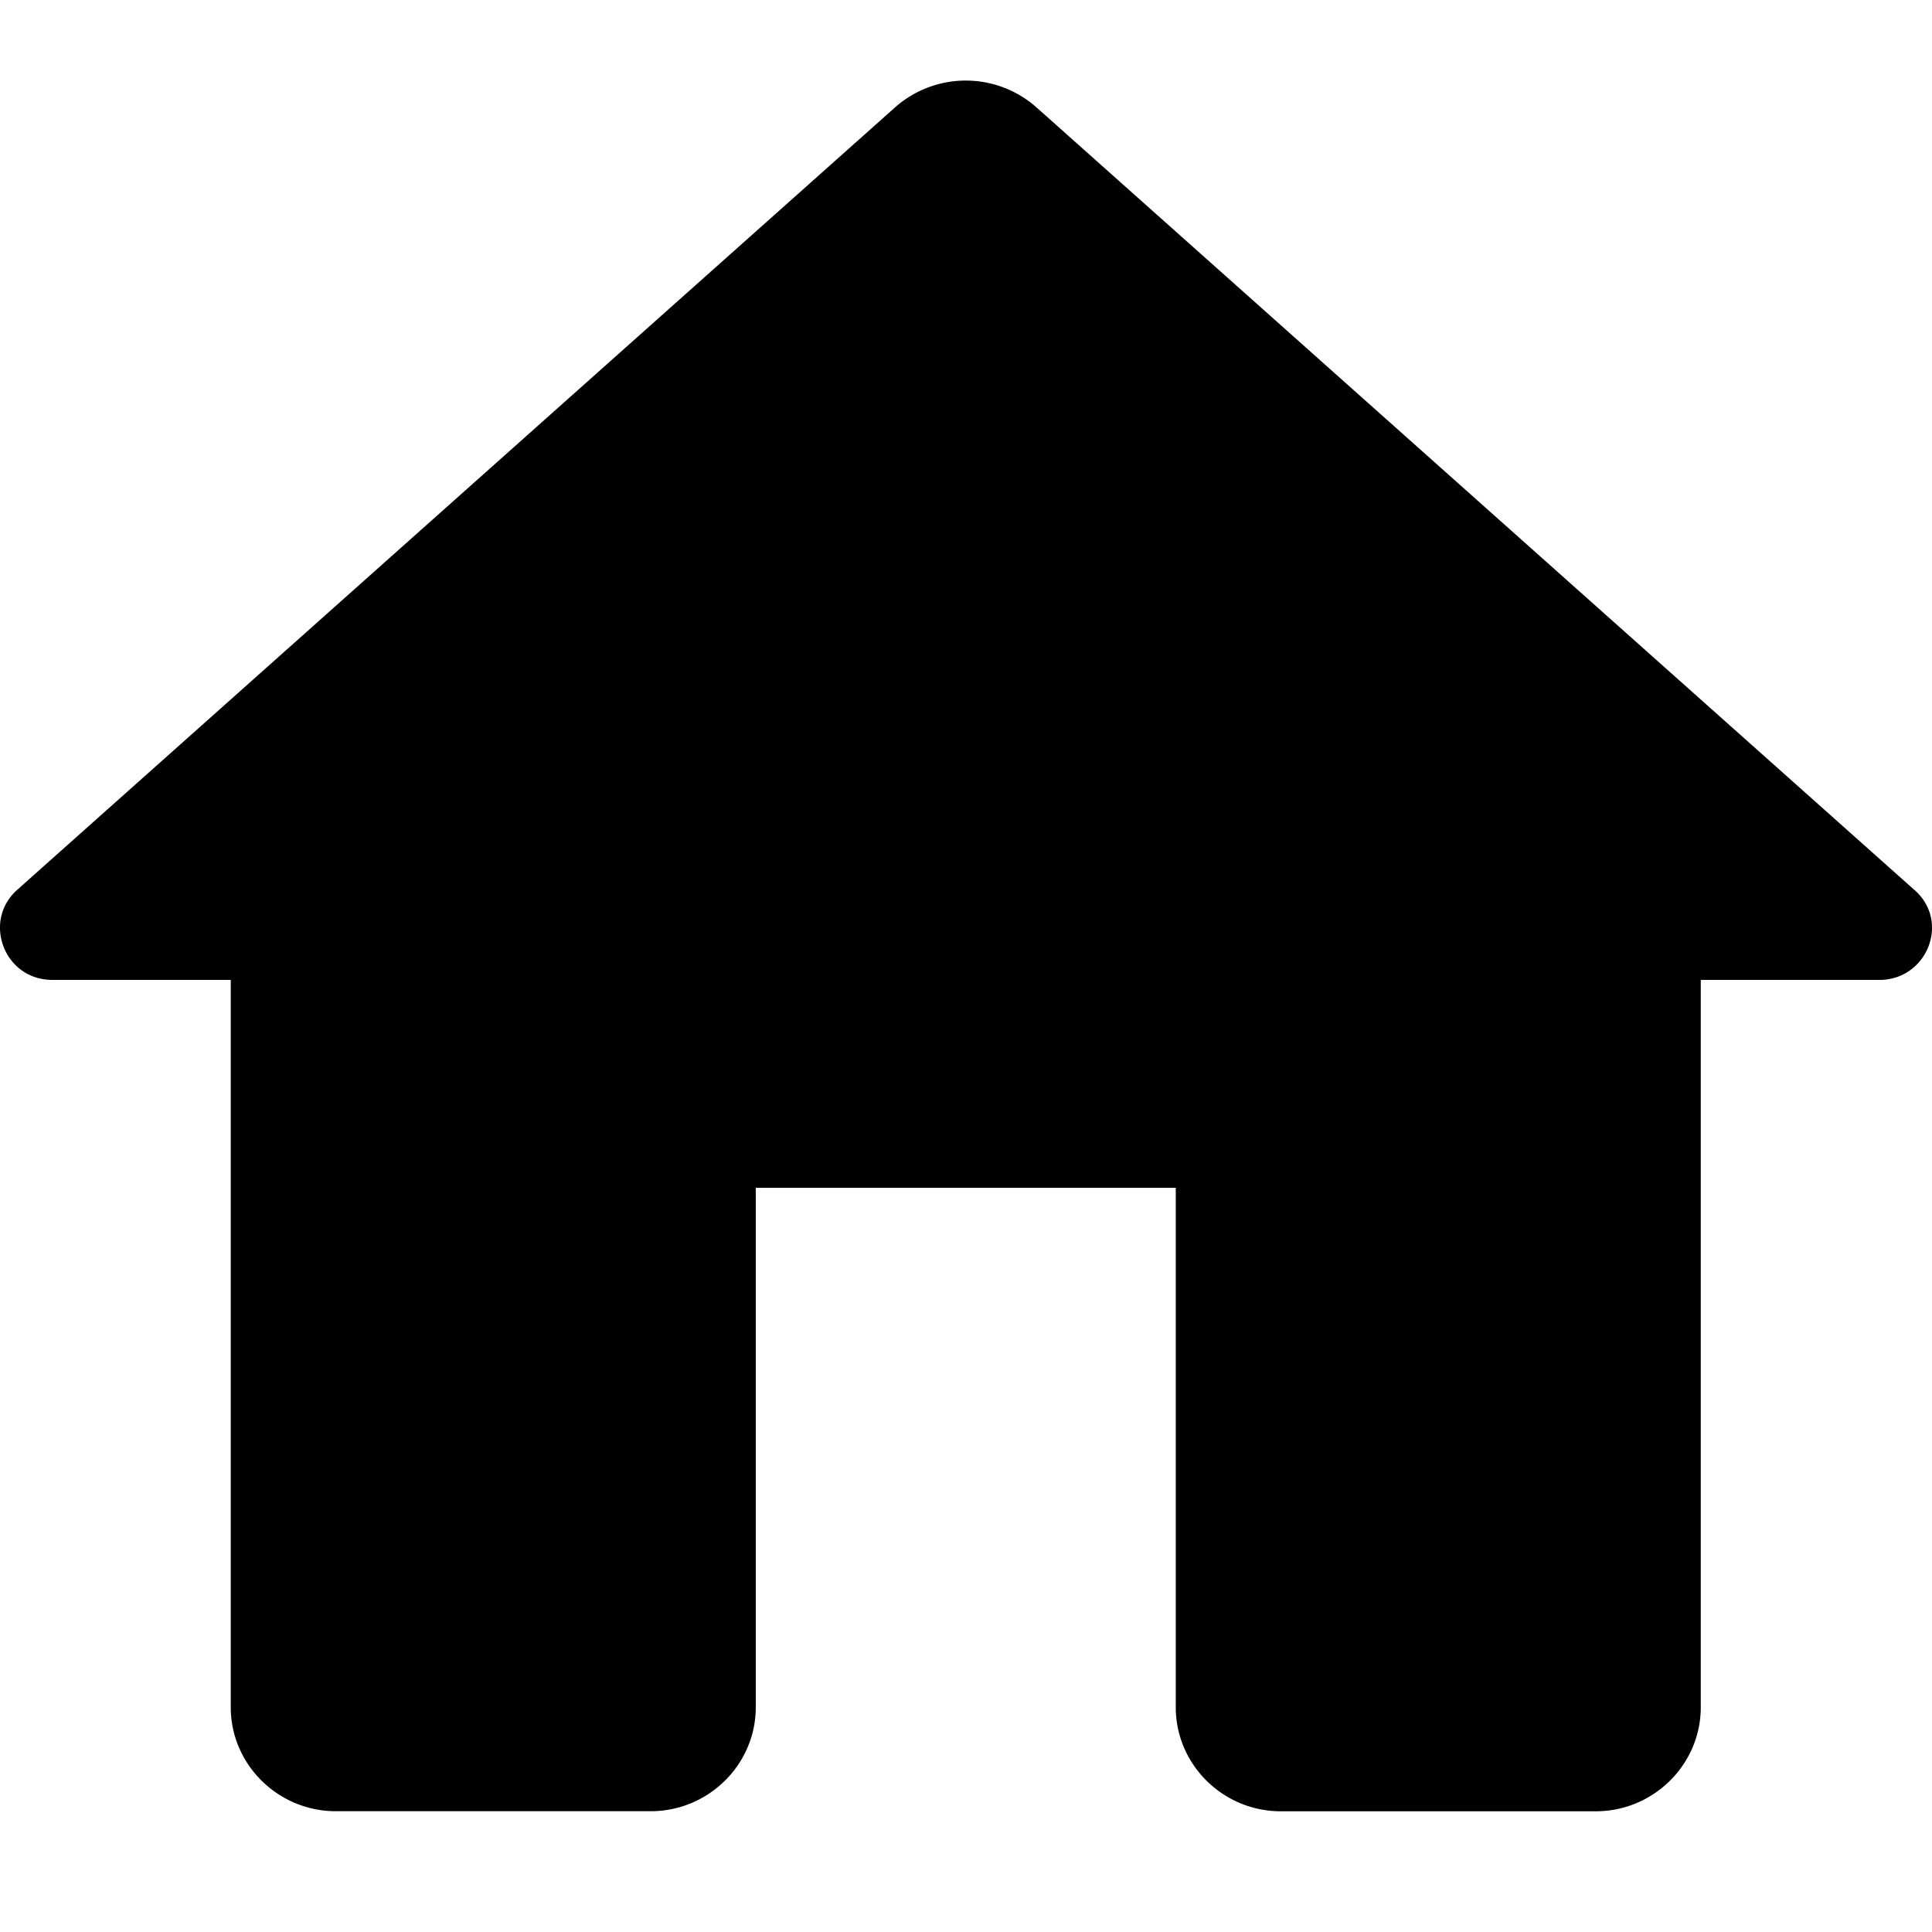 <svg width="48" height="48" fill="none" xmlns="http://www.w3.org/2000/svg"><path d="M18.777 42.418V29.51h10.435v12.91c0 1.42 1.174 2.581 2.608 2.581h7.826c1.435 0 2.609-1.162 2.609-2.582V24.346h4.435c1.2 0 1.774-1.472.86-2.247L25.742 2.66a2.65 2.65 0 00-3.496 0L.438 22.098c-.887.775-.34 2.247.86 2.247h4.435v18.072c0 1.42 1.174 2.582 2.61 2.582h7.825c1.435 0 2.609-1.162 2.609-2.582z" fill="#000"/></svg>